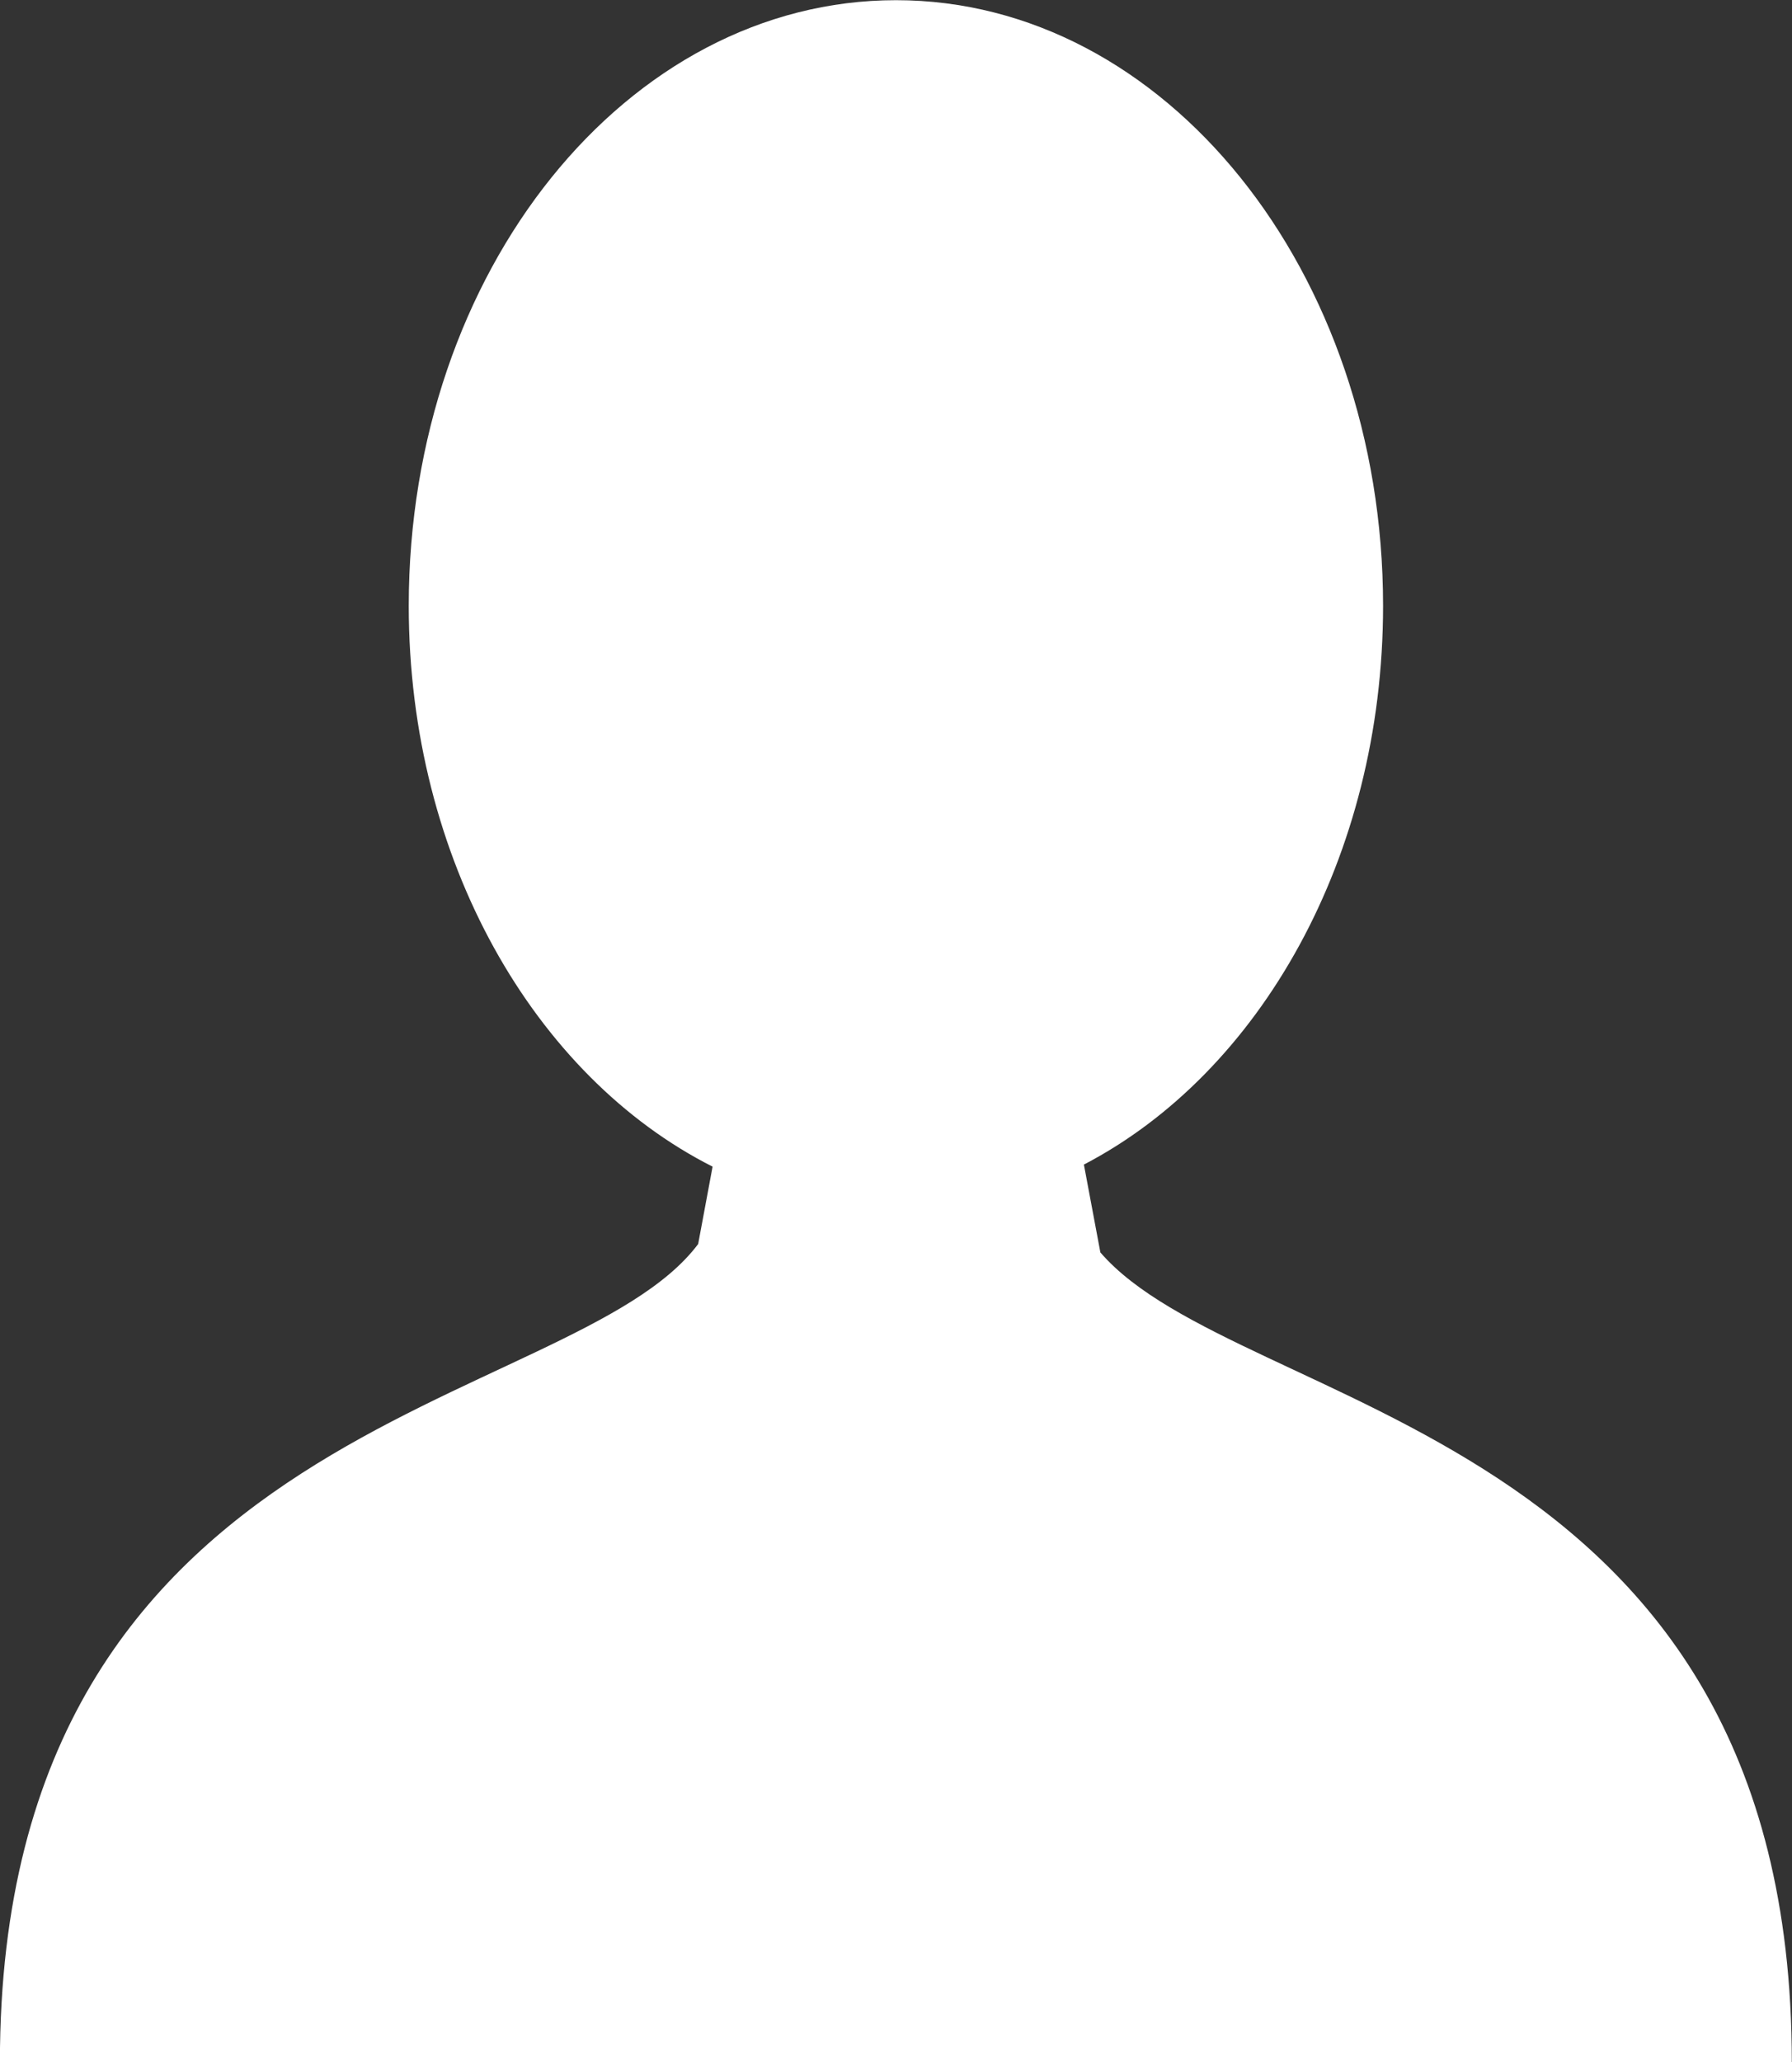 <svg xmlns="http://www.w3.org/2000/svg" width="20" height="23">
    <rect width="100%" height="100%" fill="#333333" stroke="none"/>
    <path fill="#FFF" fill-rule="evenodd" d="M10.071 23.002H-.001c0-7.235 6.377-7.235 7.793-9.126l.161-.863c-1.987-1.004-3.391-3.425-3.391-6.256C4.562 3.026 6.996.002 10 .002c3.002 0 5.436 3.024 5.436 6.755 0 2.808-1.378 5.212-3.339 6.233l.184.98c1.553 1.801 7.717 1.917 7.717 9.032h-9.927z"/>
</svg>

